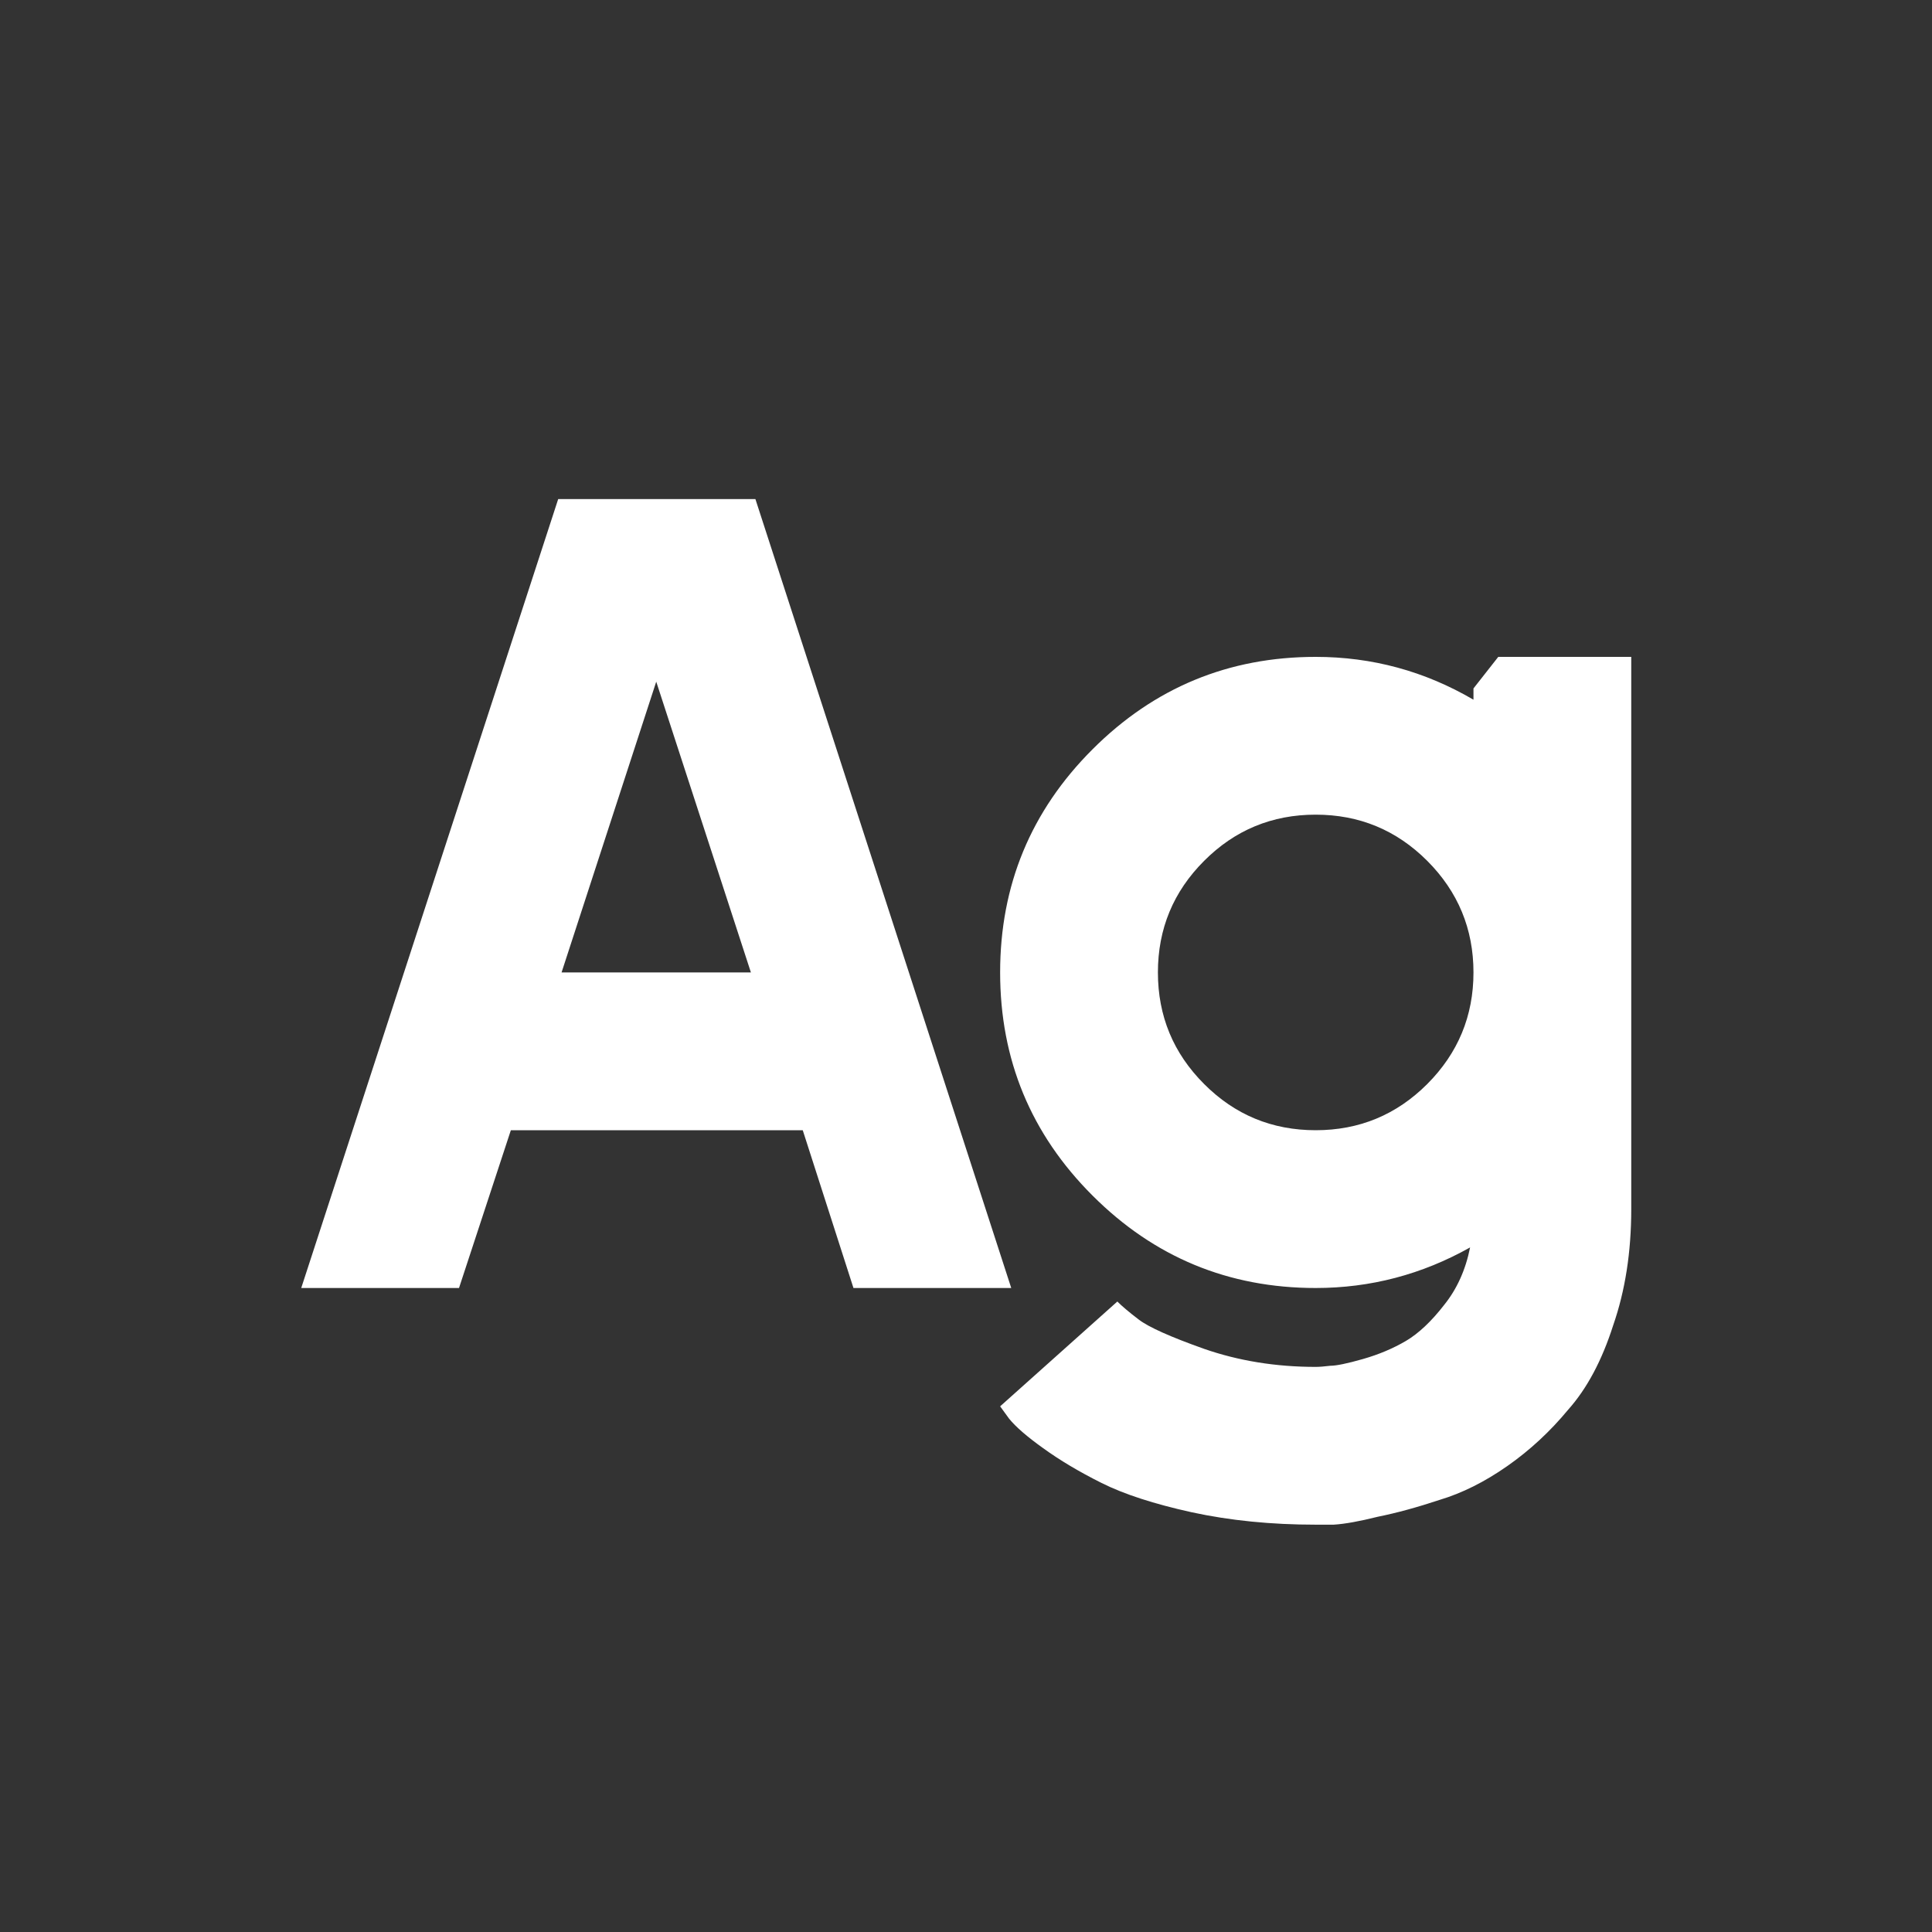 <svg width="24" height="24" viewBox="0 0 24 24" fill="none" xmlns="http://www.w3.org/2000/svg">
<rect x="0" y="0" width="24" height="24" fill="#333333" stroke="none"/>
<path d="M10.602 16L9.972 14.04H6.346L5.702 16H3.742L6.934 6.2H9.384L12.562 16H10.602ZM6.976 12.08H9.328L8.152 8.468L6.976 12.08ZM18.304 8.552L18.612 8.16H20.264V15.02C20.264 15.552 20.189 16.033 20.04 16.462C19.9 16.901 19.713 17.251 19.48 17.512C19.256 17.783 19.004 18.016 18.724 18.212C18.444 18.408 18.164 18.548 17.884 18.632C17.604 18.725 17.347 18.795 17.114 18.842C16.89 18.898 16.708 18.931 16.568 18.94H16.344C15.793 18.94 15.28 18.889 14.804 18.786C14.337 18.683 13.964 18.562 13.684 18.422C13.404 18.282 13.161 18.137 12.956 17.988C12.76 17.848 12.62 17.727 12.536 17.624L12.424 17.47L13.88 16.168C13.936 16.224 14.024 16.299 14.146 16.392C14.267 16.485 14.538 16.607 14.958 16.756C15.387 16.905 15.849 16.98 16.344 16.98C16.39 16.98 16.451 16.975 16.526 16.966C16.6 16.966 16.736 16.938 16.932 16.882C17.128 16.826 17.305 16.751 17.464 16.658C17.622 16.565 17.781 16.415 17.94 16.21C18.098 16.014 18.206 15.776 18.262 15.496C17.664 15.832 17.025 16 16.344 16C15.261 16 14.337 15.617 13.572 14.852C12.806 14.087 12.424 13.163 12.424 12.08C12.424 10.997 12.806 10.073 13.572 9.308C14.337 8.543 15.261 8.16 16.344 8.16C17.044 8.16 17.697 8.337 18.304 8.692V8.552ZM14.958 13.466C15.34 13.849 15.802 14.04 16.344 14.04C16.885 14.04 17.347 13.849 17.73 13.466C18.112 13.083 18.304 12.621 18.304 12.08C18.304 11.539 18.112 11.077 17.73 10.694C17.347 10.311 16.885 10.12 16.344 10.12C15.802 10.12 15.34 10.311 14.958 10.694C14.575 11.077 14.384 11.539 14.384 12.08C14.384 12.621 14.575 13.083 14.958 13.466Z" fill="white"/>
</svg>
